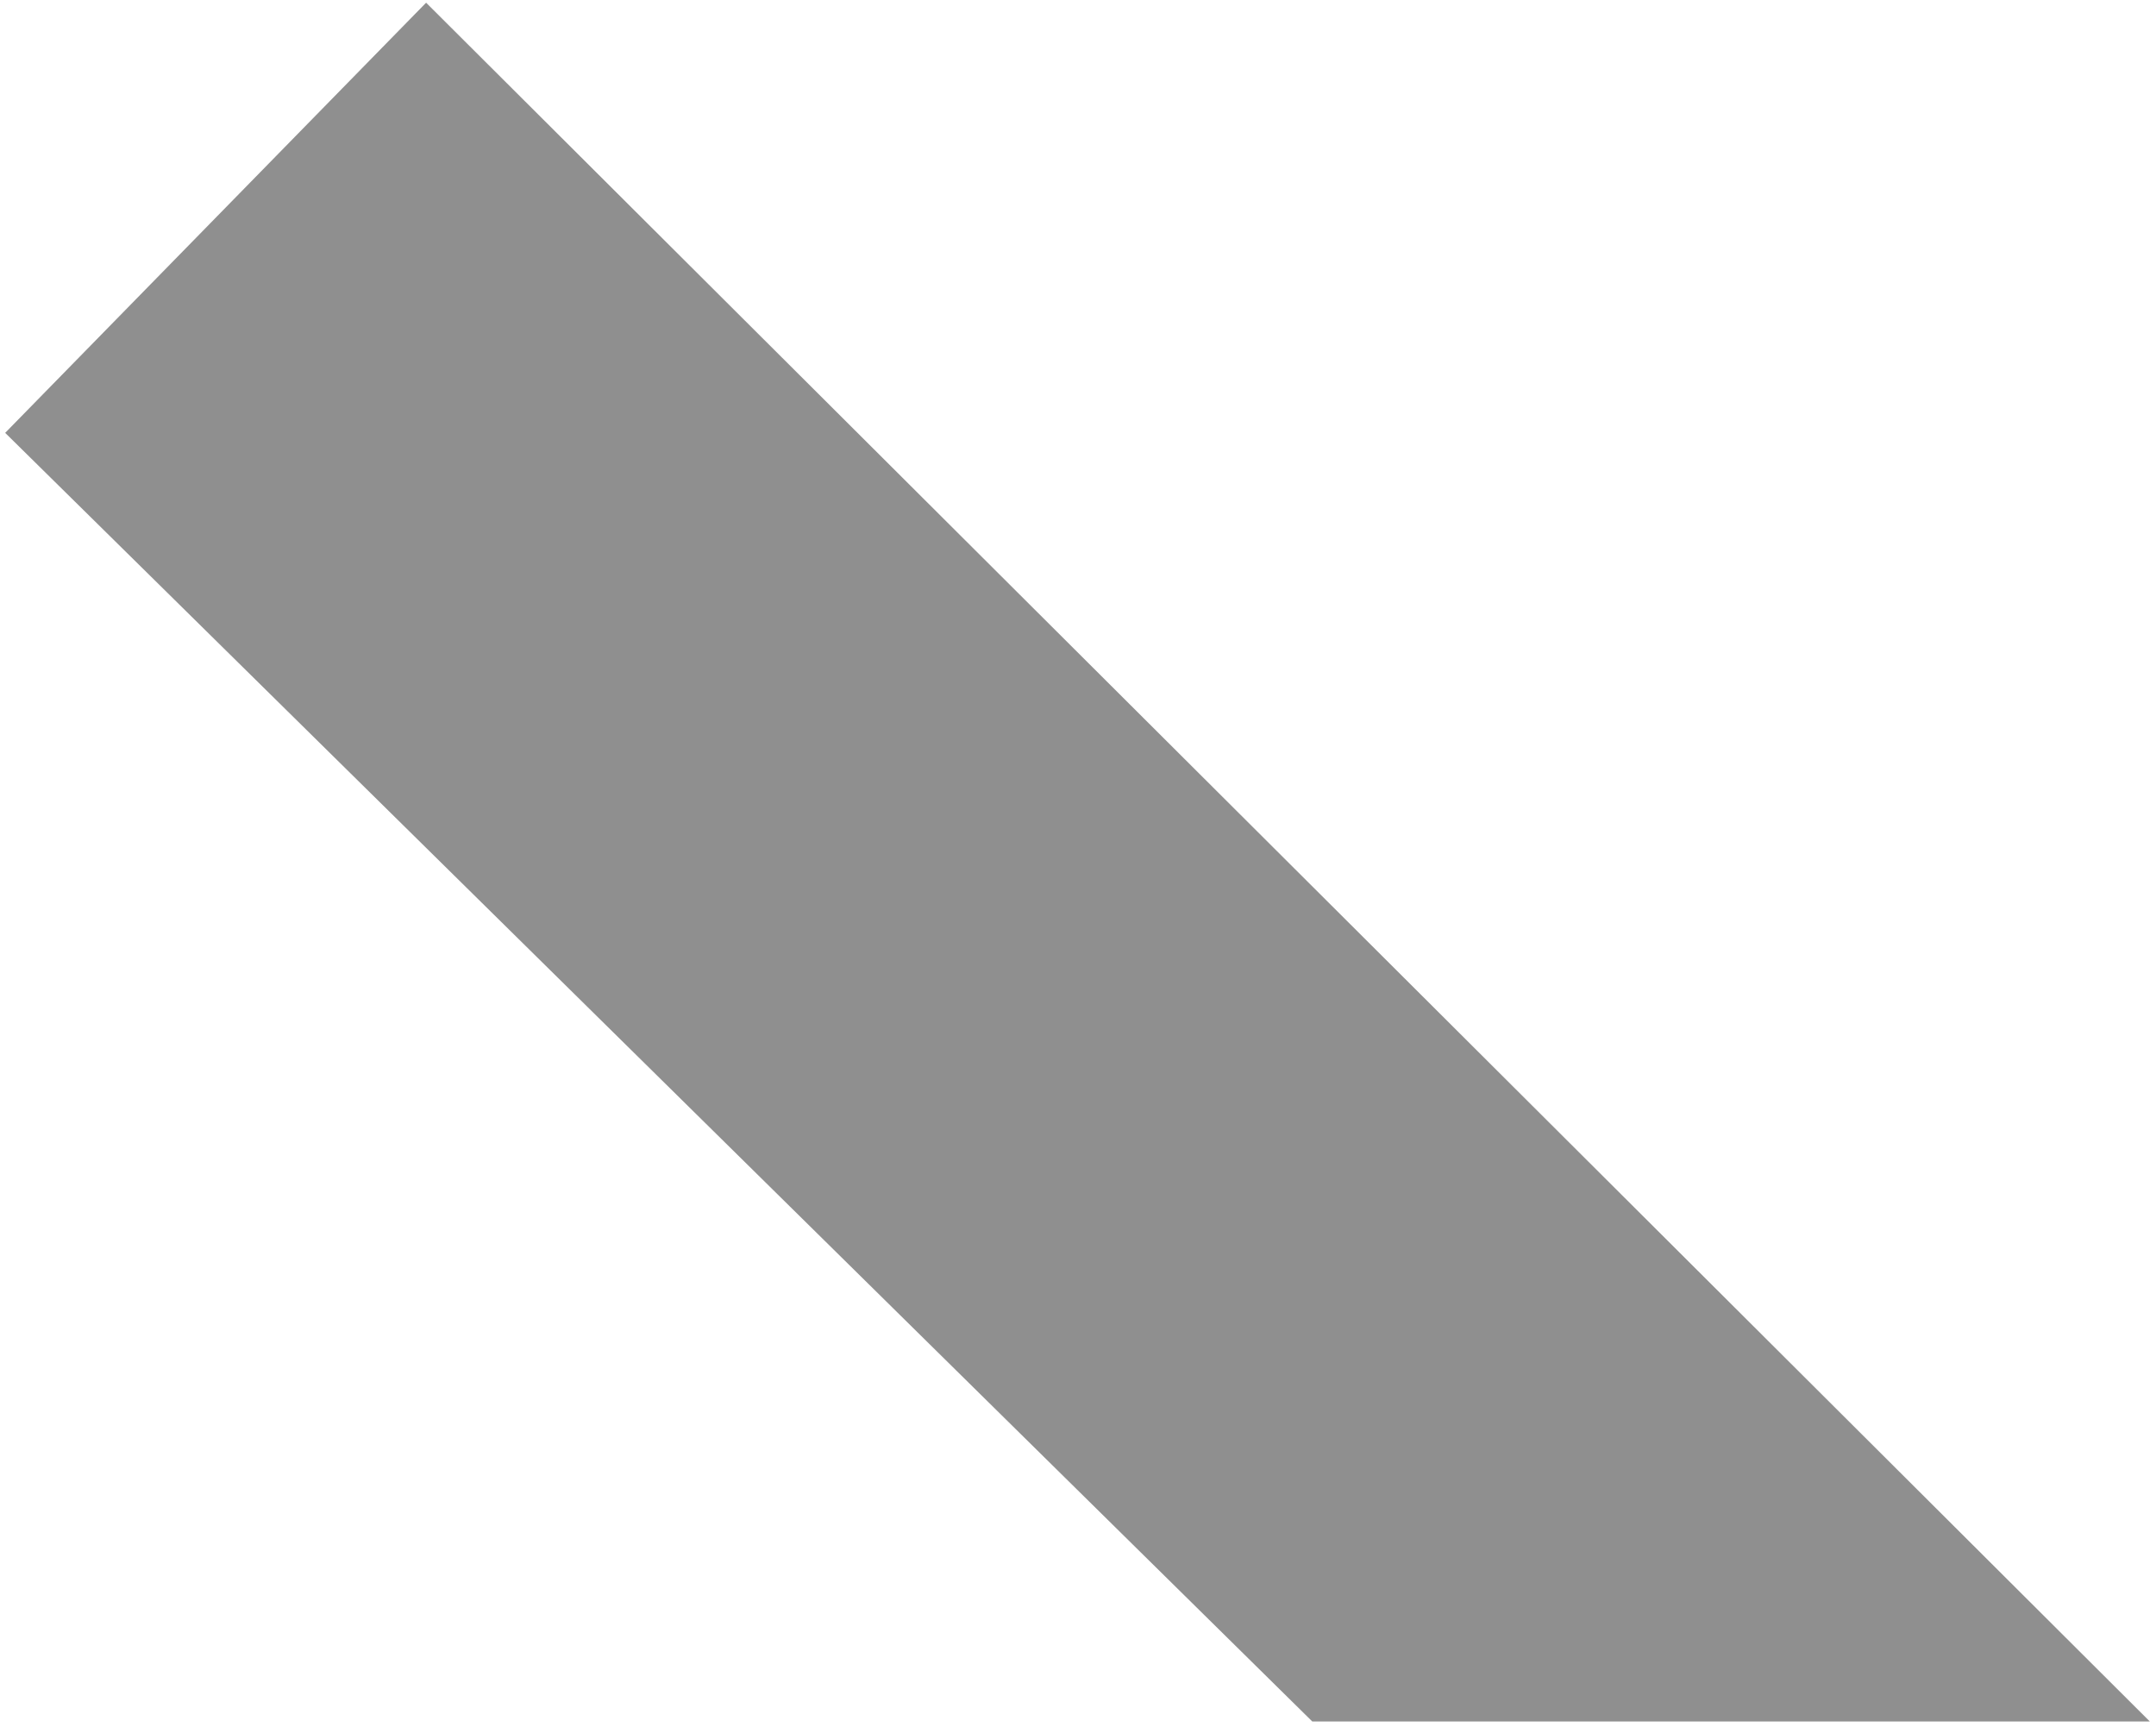 <?xml version="1.0" encoding="UTF-8"?>
<svg width="266px" height="213px" viewBox="0 0 266 213" version="1.1" xmlns="http://www.w3.org/2000/svg" xmlns:xlink="http://www.w3.org/1999/xlink">
    <!-- Generator: Sketch 41 (35326) - http://www.bohemiancoding.com/sketch -->
    <title>1</title>
    <desc>Created with Sketch.</desc>
    <defs></defs>
    <g id="Page-1" stroke="none" stroke-width="1" fill="none" fill-rule="evenodd" opacity="0.6">
        <g id="Artboard-3" transform="translate(-144, -86)" fill="#444444">
            <polygon id="1" points="196.572 86.333 409.239 298.333 305.905 298.333 144.639 139.39"></polygon>
        </g>
    </g>
</svg>